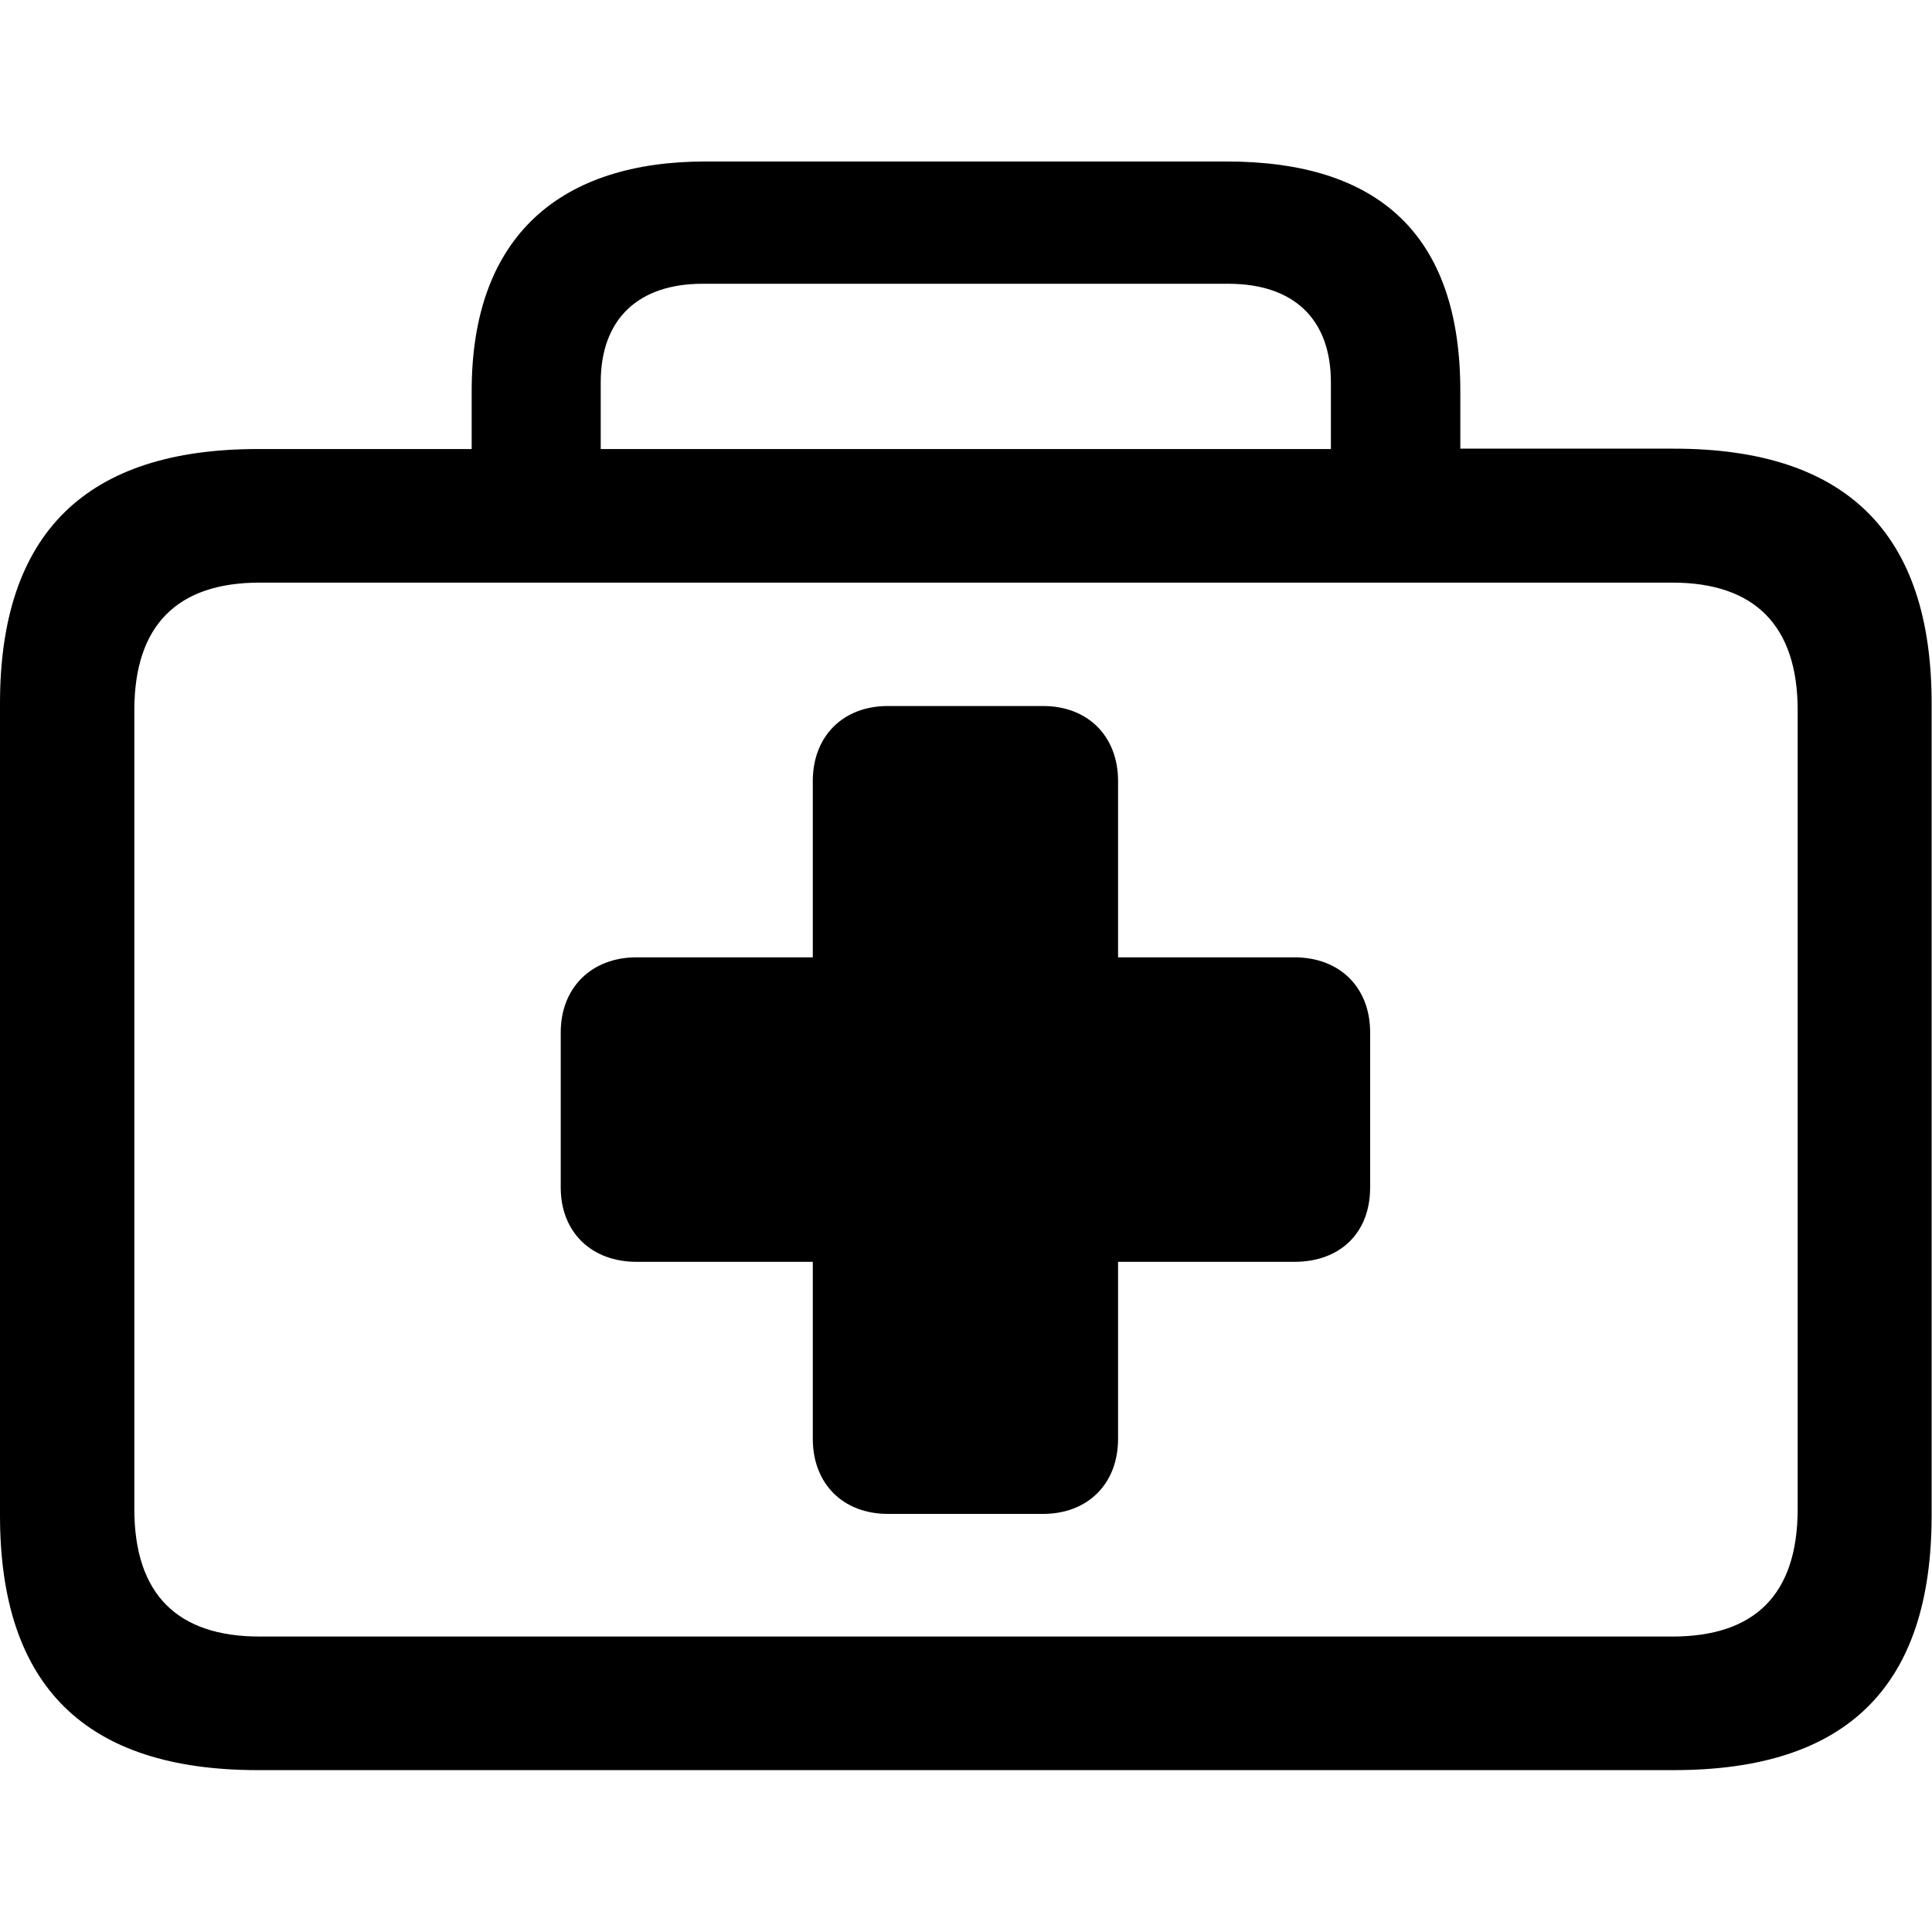<?xml version="1.0" ?><!-- Generator: Adobe Illustrator 25.0.0, SVG Export Plug-In . SVG Version: 6.00 Build 0)  --><svg xmlns="http://www.w3.org/2000/svg" xmlns:xlink="http://www.w3.org/1999/xlink" version="1.1" id="Layer_1" x="0px" y="0px" viewBox="0 0 512 512" style="enable-background:new 0 0 512 512;" xml:space="preserve">
<path d="M68.3,469.1h375.3c45.8,0,68.3-22.1,68.3-67.5V186.4c0-45.1-22.6-67.5-68.3-67.5H387v-15.3c0-41.6-21.9-60.8-61.9-60.8  H186.9c-37.8,0-61.9,19.2-61.9,60.8V119H68.3C22.8,119,0,141.3,0,186.4v215.2C0,447,22.8,469.1,68.3,469.1z M159.2,101.3  c0-16.8,10-26.1,27-26.1h139.3c17.3,0,27.2,9.3,27.2,26.1V119H159.2V101.3z M68.8,433.7c-21.7,0-33.2-11.1-33.2-33.8V188.2  c0-22.6,11.5-33.8,33.2-33.8h374.4c21.7,0,33.2,11.3,33.2,33.8v211.7c0,22.8-11.5,33.8-33.2,33.8H68.8z M148.6,314.7  c0,11.9,8.2,19.7,20.1,19.7h46.7v46.9c0,11.9,8,19.9,19.9,19.9h41.1c11.9,0,19.9-8,19.9-19.9v-46.9H343c12.2,0,20.1-7.7,20.1-19.7  v-41.1c0-11.9-8-19.9-20.1-19.9h-46.7V207c0-11.9-8-19.9-19.9-19.9h-41.1c-11.9,0-19.9,8-19.9,19.9v46.7h-46.7  c-11.9,0-20.1,8-20.1,19.9V314.7z"/>
</svg>